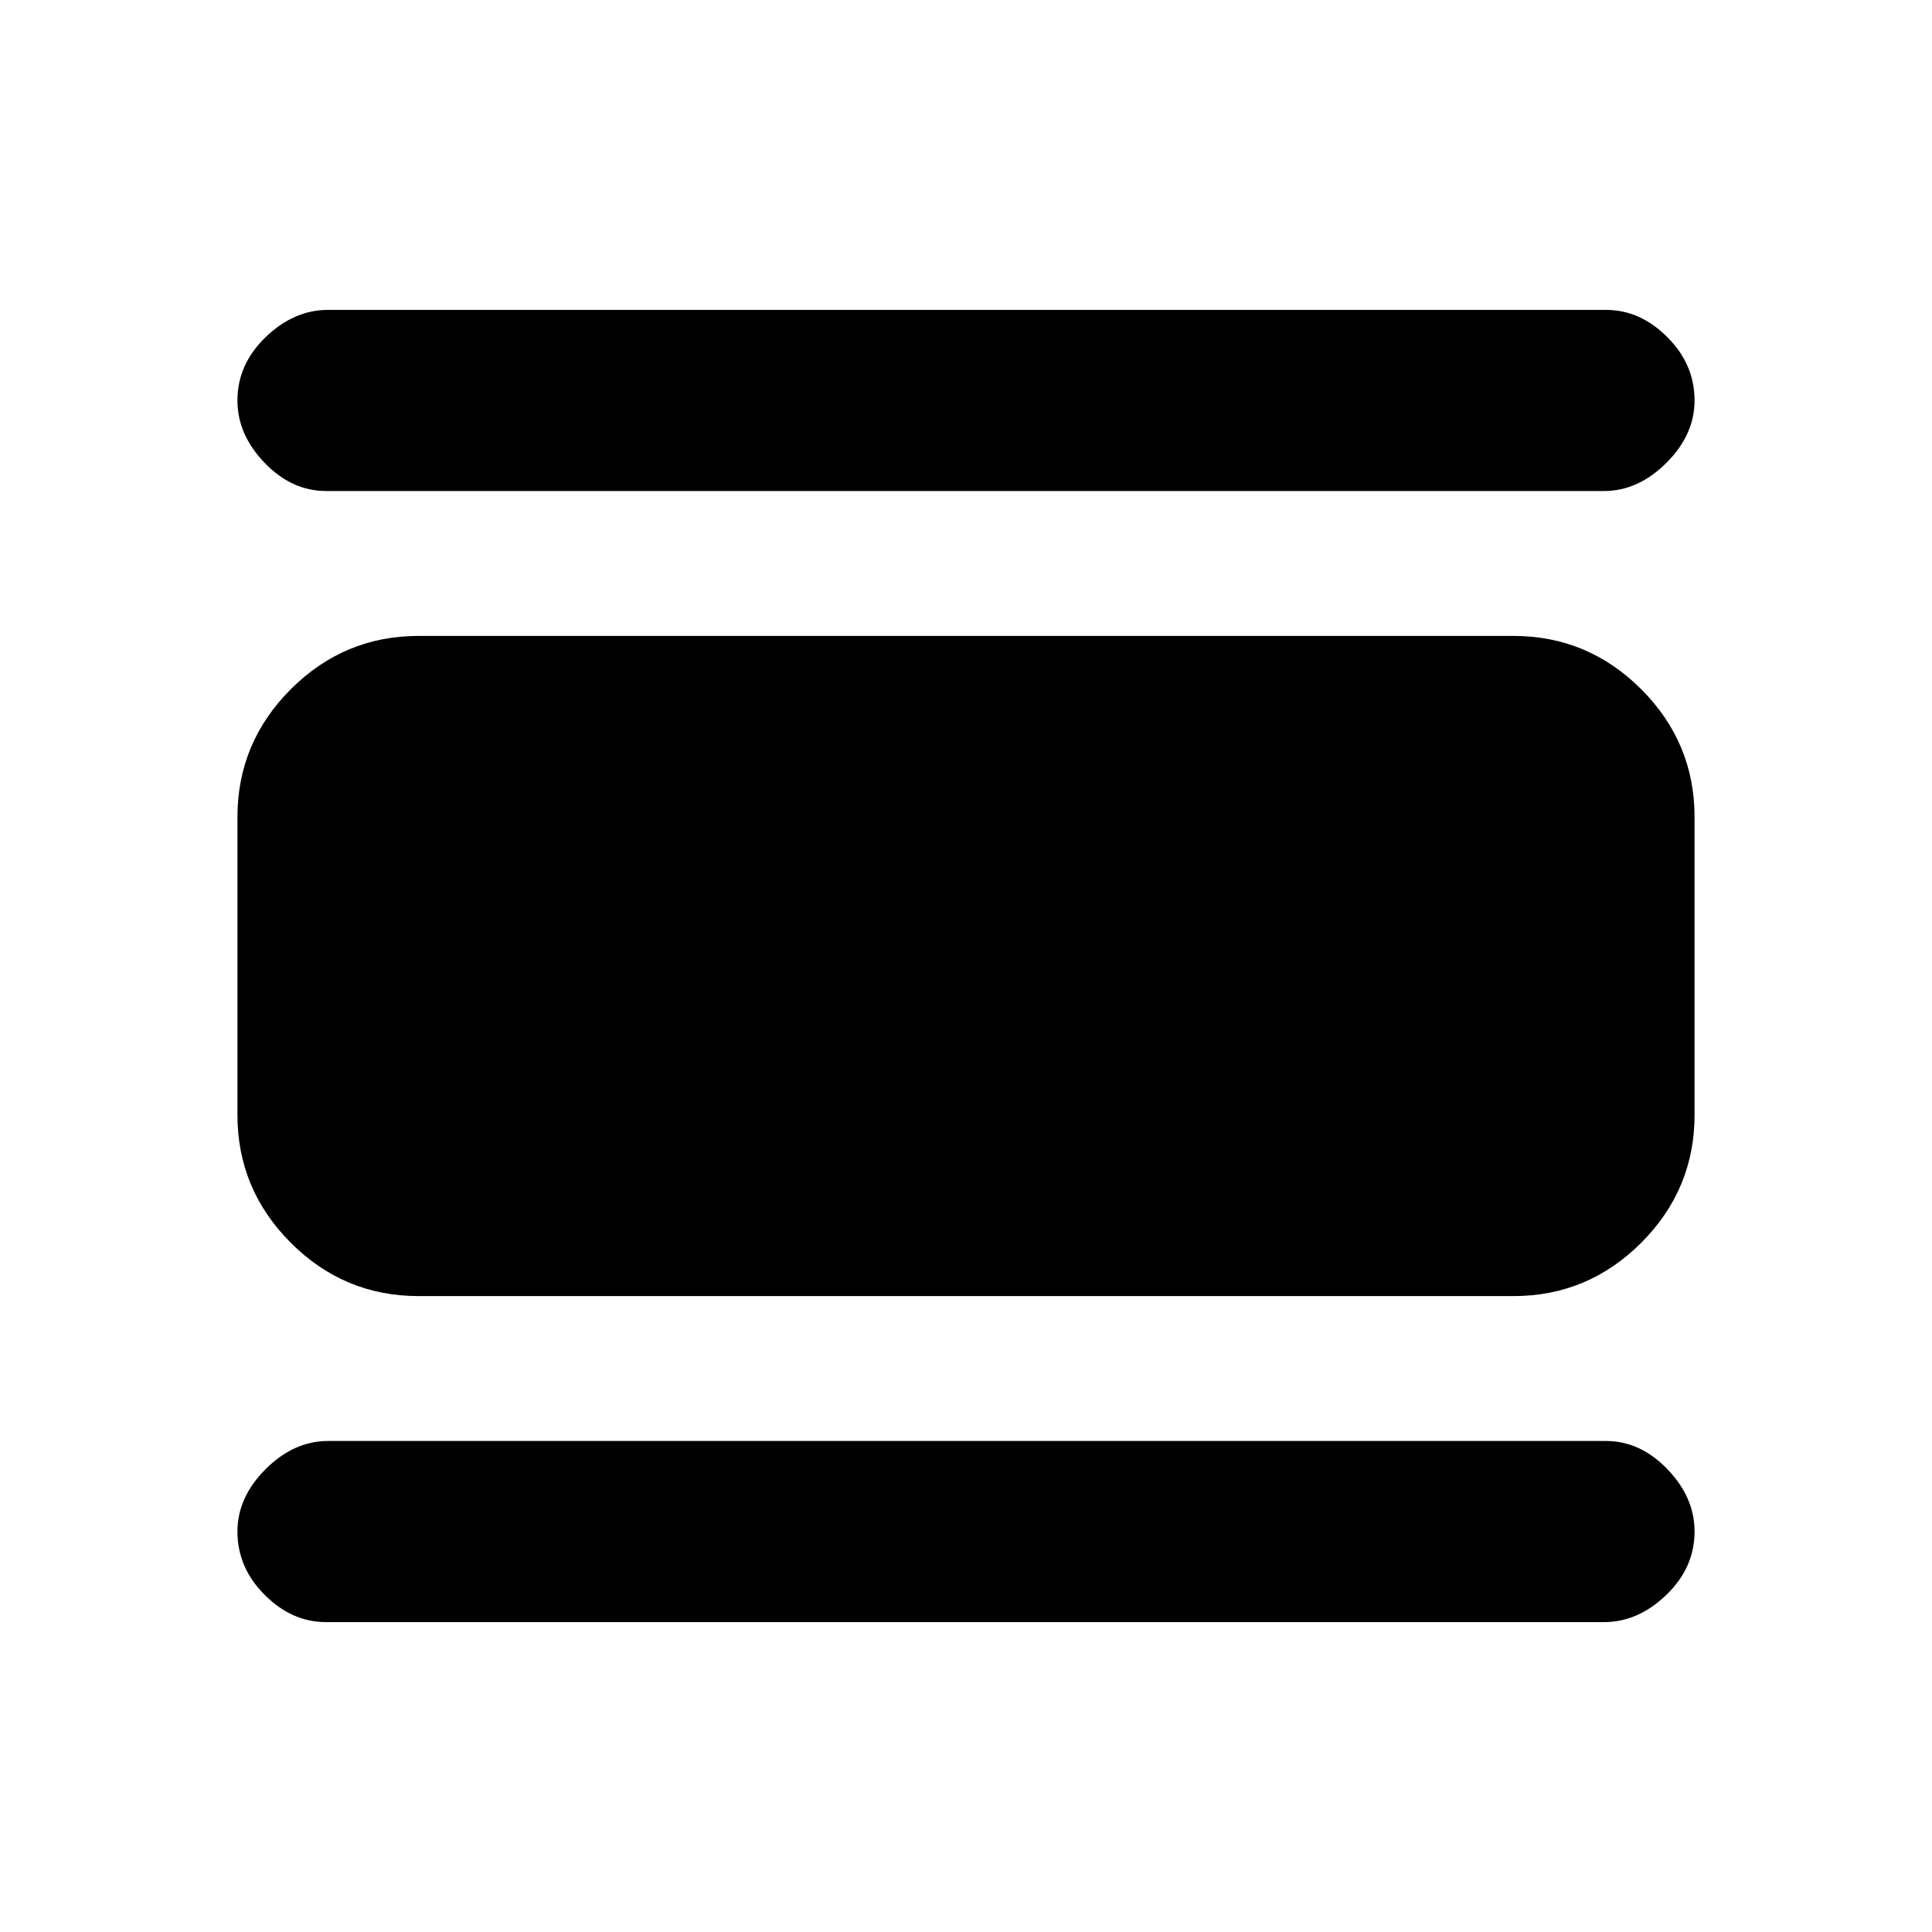 <svg xmlns="http://www.w3.org/2000/svg" height="20" width="20"><path d="M3.375 16.792Q3.021 16.792 2.74 16.51Q2.458 16.229 2.458 15.854Q2.458 15.5 2.75 15.208Q3.042 14.917 3.396 14.917H16.625Q16.979 14.917 17.26 15.208Q17.542 15.5 17.542 15.854Q17.542 16.229 17.25 16.51Q16.958 16.792 16.604 16.792ZM4.333 13.417Q3.562 13.417 3.01 12.865Q2.458 12.312 2.458 11.542V8.458Q2.458 7.688 3.01 7.135Q3.562 6.583 4.333 6.583H15.667Q16.438 6.583 16.99 7.135Q17.542 7.688 17.542 8.458V11.542Q17.542 12.312 16.99 12.865Q16.438 13.417 15.667 13.417ZM3.375 5.083Q3.021 5.083 2.74 4.792Q2.458 4.5 2.458 4.146Q2.458 3.771 2.75 3.49Q3.042 3.208 3.396 3.208H16.625Q16.979 3.208 17.26 3.49Q17.542 3.771 17.542 4.146Q17.542 4.5 17.25 4.792Q16.958 5.083 16.604 5.083Z"/></svg>